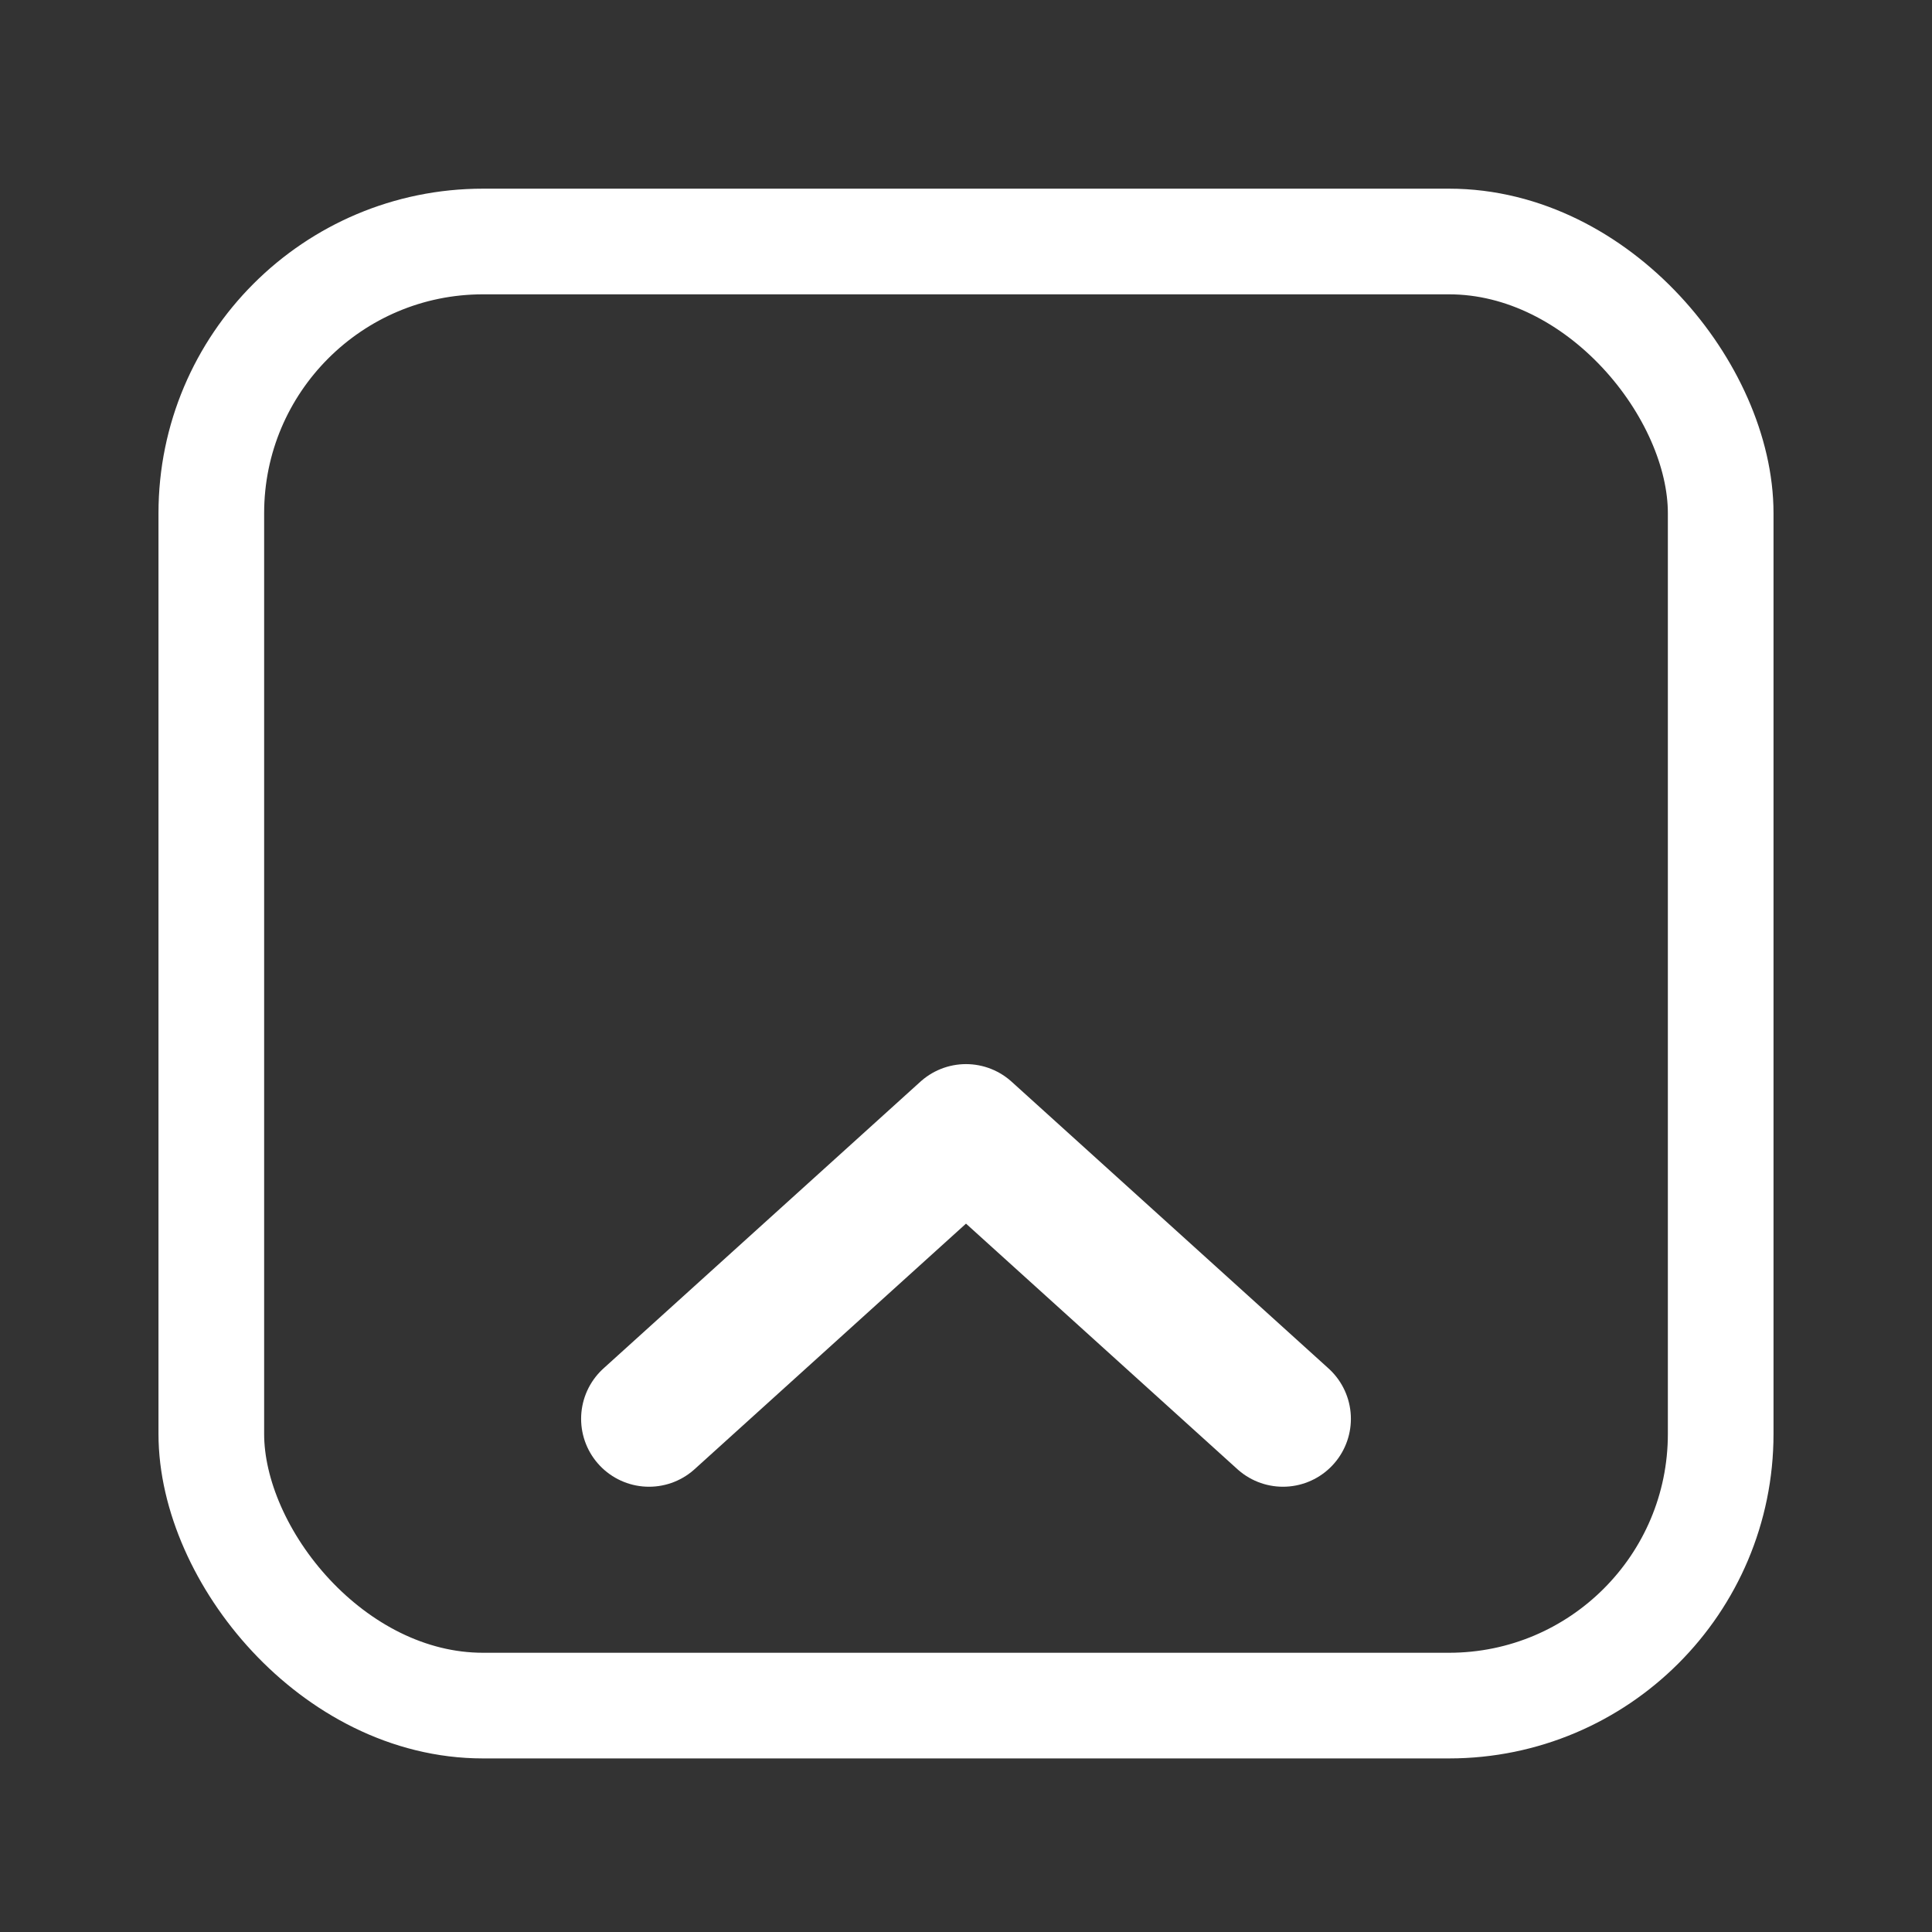 <svg width="128" height="128" viewBox="0 0 128 128" fill="none" xmlns="http://www.w3.org/2000/svg">
<rect x="0" y="0" width="128" height="128" fill="#333333" stroke="none"/>
<rect x="14" y="16" width="100" height="97" rx="18" stroke="white" stroke-width="7"/>
<path d="M85 94L64 75L43 94" stroke="white" stroke-width="9" stroke-linecap="round" stroke-linejoin="round"/>
</svg>
